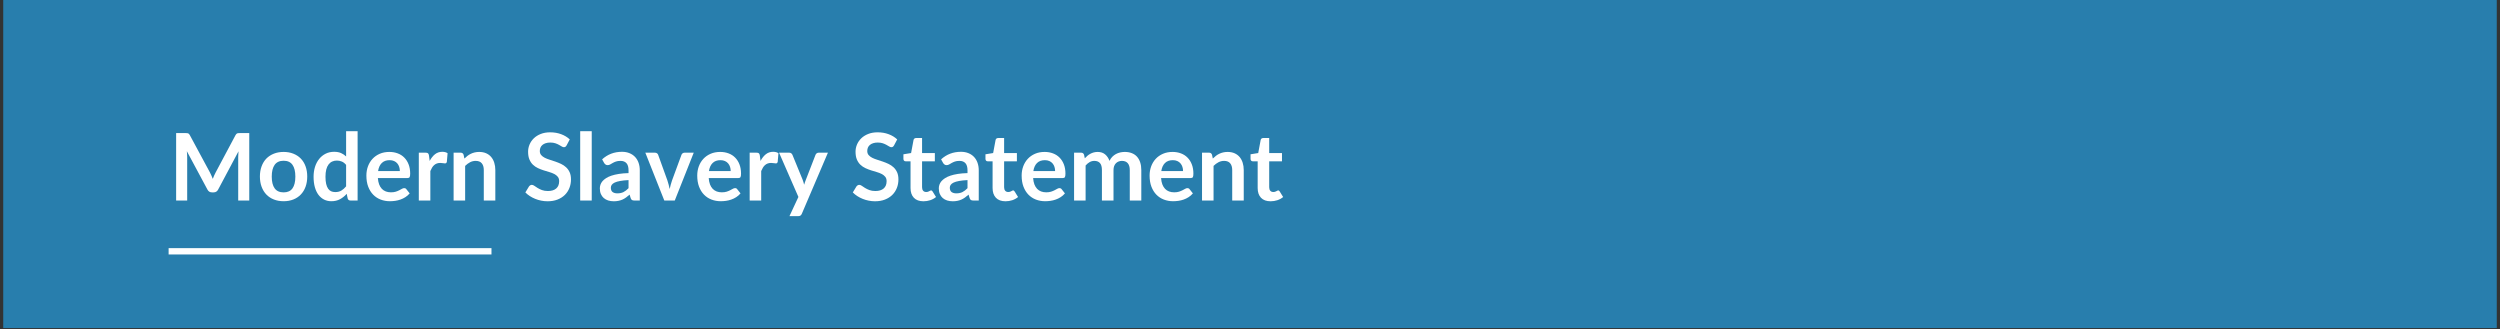 <svg xmlns="http://www.w3.org/2000/svg" xmlns:xlink="http://www.w3.org/1999/xlink" width="1960" zoomAndPan="magnify" viewBox="0 0 1470 193.5" height="258" preserveAspectRatio="xMidYMid meet" version="1.0"><rect x="0" y="0" width="1470" height="193.5" fill="#333333" stroke="none"/><defs><g/><clipPath id="7143675441"><path d="M 1.895 0 L 1468.105 0 L 1468.105 192.895 L 1.895 192.895 Z M 1.895 0 " clip-rule="nonzero"/></clipPath><clipPath id="8eaf628808"><path d="M 99.145 145.883 L 288.988 145.883 L 288.988 149.625 L 99.145 149.625 Z M 99.145 145.883 " clip-rule="nonzero"/></clipPath></defs><g clip-path="url(#7143675441)"><path fill="#287ead" d="M 1.895 0 L 1468.188 0 L 1468.188 192.895 L 1.895 192.895 Z M 1.895 0 " fill-opacity="1" fill-rule="nonzero"/></g><g clip-path="url(#8eaf628808)"><path fill="#ffffff" d="M 99.145 145.883 L 288.996 145.883 L 288.996 149.625 L 99.145 149.625 Z M 99.145 145.883 " fill-opacity="1" fill-rule="nonzero"/></g><g fill="#ffffff" fill-opacity="1"><g transform="translate(99.143, 117.912)"><g><path d="M 47.422 -39.656 L 47.422 0 L 40.922 0 L 40.922 -25.625 C 40.922 -26.645 40.977 -27.75 41.094 -28.938 L 29.109 -6.422 C 28.535 -5.336 27.664 -4.797 26.5 -4.797 L 25.453 -4.797 C 24.285 -4.797 23.414 -5.336 22.844 -6.422 L 10.719 -29.016 C 10.781 -28.41 10.828 -27.816 10.859 -27.234 C 10.898 -26.648 10.922 -26.113 10.922 -25.625 L 10.922 0 L 4.422 0 L 4.422 -39.656 L 9.984 -39.656 C 10.316 -39.656 10.598 -39.645 10.828 -39.625 C 11.066 -39.613 11.281 -39.57 11.469 -39.5 C 11.664 -39.426 11.844 -39.305 12 -39.141 C 12.156 -38.973 12.305 -38.754 12.453 -38.484 L 24.328 -16.453 C 24.641 -15.867 24.926 -15.266 25.188 -14.641 C 25.457 -14.023 25.719 -13.391 25.969 -12.734 C 26.227 -13.41 26.492 -14.062 26.766 -14.688 C 27.047 -15.32 27.344 -15.93 27.656 -16.516 L 39.359 -38.484 C 39.504 -38.754 39.66 -38.973 39.828 -39.141 C 39.992 -39.305 40.172 -39.426 40.359 -39.5 C 40.555 -39.57 40.77 -39.613 41 -39.625 C 41.238 -39.645 41.523 -39.656 41.859 -39.656 Z M 47.422 -39.656 "/></g></g></g><g fill="#ffffff" fill-opacity="1"><g transform="translate(150.98, 117.912)"><g><path d="M 15.797 -28.578 C 17.879 -28.578 19.773 -28.238 21.484 -27.562 C 23.203 -26.883 24.664 -25.926 25.875 -24.688 C 27.094 -23.445 28.031 -21.926 28.688 -20.125 C 29.344 -18.332 29.672 -16.332 29.672 -14.125 C 29.672 -11.895 29.344 -9.883 28.688 -8.094 C 28.031 -6.301 27.094 -4.773 25.875 -3.516 C 24.664 -2.254 23.203 -1.285 21.484 -0.609 C 19.773 0.066 17.879 0.406 15.797 0.406 C 13.691 0.406 11.781 0.066 10.062 -0.609 C 8.344 -1.285 6.875 -2.254 5.656 -3.516 C 4.445 -4.773 3.508 -6.301 2.844 -8.094 C 2.176 -9.883 1.844 -11.895 1.844 -14.125 C 1.844 -16.332 2.176 -18.332 2.844 -20.125 C 3.508 -21.926 4.445 -23.445 5.656 -24.688 C 6.875 -25.926 8.344 -26.883 10.062 -27.562 C 11.781 -28.238 13.691 -28.578 15.797 -28.578 Z M 15.797 -4.797 C 18.141 -4.797 19.875 -5.582 21 -7.156 C 22.125 -8.727 22.688 -11.035 22.688 -14.078 C 22.688 -17.109 22.125 -19.414 21 -21 C 19.875 -22.594 18.141 -23.391 15.797 -23.391 C 13.422 -23.391 11.66 -22.586 10.516 -20.984 C 9.379 -19.391 8.812 -17.086 8.812 -14.078 C 8.812 -11.055 9.379 -8.754 10.516 -7.172 C 11.66 -5.586 13.422 -4.797 15.797 -4.797 Z M 15.797 -4.797 "/></g></g></g><g fill="#ffffff" fill-opacity="1"><g transform="translate(182.494, 117.912)"><g><path d="M 21.016 -20.953 C 20.242 -21.891 19.406 -22.547 18.5 -22.922 C 17.594 -23.305 16.617 -23.5 15.578 -23.5 C 14.555 -23.5 13.633 -23.305 12.812 -22.922 C 11.988 -22.547 11.281 -21.969 10.688 -21.188 C 10.102 -20.414 9.656 -19.43 9.344 -18.234 C 9.039 -17.035 8.891 -15.617 8.891 -13.984 C 8.891 -12.336 9.02 -10.941 9.281 -9.797 C 9.551 -8.66 9.93 -7.727 10.422 -7 C 10.91 -6.281 11.508 -5.758 12.219 -5.438 C 12.938 -5.125 13.738 -4.969 14.625 -4.969 C 16.031 -4.969 17.223 -5.258 18.203 -5.844 C 19.191 -6.426 20.129 -7.258 21.016 -8.344 Z M 27.781 -40.766 L 27.781 0 L 23.641 0 C 22.742 0 22.176 -0.41 21.938 -1.234 L 21.375 -3.953 C 20.238 -2.648 18.93 -1.598 17.453 -0.797 C 15.984 0.004 14.27 0.406 12.312 0.406 C 10.781 0.406 9.375 0.086 8.094 -0.547 C 6.812 -1.191 5.707 -2.117 4.781 -3.328 C 3.863 -4.547 3.148 -6.051 2.641 -7.844 C 2.141 -9.633 1.891 -11.68 1.891 -13.984 C 1.891 -16.066 2.172 -18.004 2.734 -19.797 C 3.305 -21.598 4.125 -23.156 5.188 -24.469 C 6.25 -25.781 7.52 -26.805 9 -27.547 C 10.477 -28.285 12.141 -28.656 13.984 -28.656 C 15.555 -28.656 16.898 -28.41 18.016 -27.922 C 19.129 -27.43 20.129 -26.766 21.016 -25.922 L 21.016 -40.766 Z M 27.781 -40.766 "/></g></g></g><g fill="#ffffff" fill-opacity="1"><g transform="translate(213.624, 117.912)"><g><path d="M 21.484 -17.312 C 21.484 -18.188 21.359 -19.008 21.109 -19.781 C 20.859 -20.562 20.484 -21.242 19.984 -21.828 C 19.492 -22.422 18.867 -22.883 18.109 -23.219 C 17.359 -23.562 16.477 -23.734 15.469 -23.734 C 13.508 -23.734 11.969 -23.172 10.844 -22.047 C 9.719 -20.93 9 -19.352 8.688 -17.312 Z M 8.562 -13.219 C 8.664 -11.77 8.914 -10.52 9.312 -9.469 C 9.719 -8.426 10.25 -7.562 10.906 -6.875 C 11.57 -6.188 12.359 -5.672 13.266 -5.328 C 14.172 -4.992 15.172 -4.828 16.266 -4.828 C 17.359 -4.828 18.301 -4.953 19.094 -5.203 C 19.895 -5.461 20.594 -5.75 21.188 -6.062 C 21.781 -6.375 22.301 -6.656 22.75 -6.906 C 23.195 -7.164 23.633 -7.297 24.062 -7.297 C 24.625 -7.297 25.039 -7.086 25.312 -6.672 L 27.266 -4.203 C 26.516 -3.316 25.672 -2.578 24.734 -1.984 C 23.805 -1.391 22.832 -0.914 21.812 -0.562 C 20.801 -0.207 19.77 0.039 18.719 0.188 C 17.664 0.332 16.645 0.406 15.656 0.406 C 13.707 0.406 11.891 0.082 10.203 -0.562 C 8.523 -1.207 7.062 -2.164 5.812 -3.438 C 4.57 -4.707 3.594 -6.281 2.875 -8.156 C 2.164 -10.031 1.812 -12.203 1.812 -14.672 C 1.812 -16.598 2.117 -18.406 2.734 -20.094 C 3.359 -21.781 4.25 -23.25 5.406 -24.5 C 6.57 -25.758 7.988 -26.754 9.656 -27.484 C 11.332 -28.211 13.223 -28.578 15.328 -28.578 C 17.109 -28.578 18.75 -28.289 20.25 -27.719 C 21.75 -27.156 23.035 -26.328 24.109 -25.234 C 25.191 -24.148 26.035 -22.816 26.641 -21.234 C 27.254 -19.66 27.562 -17.859 27.562 -15.828 C 27.562 -14.805 27.453 -14.113 27.234 -13.75 C 27.016 -13.395 26.594 -13.219 25.969 -13.219 Z M 8.562 -13.219 "/></g></g></g><g fill="#ffffff" fill-opacity="1"><g transform="translate(242.916, 117.912)"><g><path d="M 9.734 -23.266 C 10.609 -24.941 11.648 -26.258 12.859 -27.219 C 14.066 -28.176 15.492 -28.656 17.141 -28.656 C 18.441 -28.656 19.484 -28.375 20.266 -27.812 L 19.828 -22.734 C 19.734 -22.41 19.598 -22.176 19.422 -22.031 C 19.254 -21.895 19.023 -21.828 18.734 -21.828 C 18.461 -21.828 18.055 -21.875 17.516 -21.969 C 16.973 -22.062 16.445 -22.109 15.938 -22.109 C 15.188 -22.109 14.52 -22 13.938 -21.781 C 13.352 -21.562 12.828 -21.242 12.359 -20.828 C 11.891 -20.422 11.477 -19.922 11.125 -19.328 C 10.77 -18.742 10.438 -18.078 10.125 -17.328 L 10.125 0 L 3.344 0 L 3.344 -28.141 L 7.328 -28.141 C 8.016 -28.141 8.492 -28.016 8.766 -27.766 C 9.047 -27.523 9.234 -27.082 9.328 -26.438 Z M 9.734 -23.266 "/></g></g></g><g fill="#ffffff" fill-opacity="1"><g transform="translate(263.377, 117.912)"><g><path d="M 9.688 -24.688 C 10.25 -25.25 10.844 -25.77 11.469 -26.25 C 12.102 -26.738 12.77 -27.148 13.469 -27.484 C 14.176 -27.828 14.93 -28.094 15.734 -28.281 C 16.547 -28.477 17.426 -28.578 18.375 -28.578 C 19.914 -28.578 21.281 -28.316 22.469 -27.797 C 23.656 -27.273 24.645 -26.539 25.438 -25.594 C 26.238 -24.656 26.844 -23.531 27.25 -22.219 C 27.664 -20.914 27.875 -19.477 27.875 -17.906 L 27.875 0 L 21.094 0 L 21.094 -17.906 C 21.094 -19.625 20.695 -20.953 19.906 -21.891 C 19.125 -22.836 17.93 -23.312 16.328 -23.312 C 15.148 -23.312 14.051 -23.047 13.031 -22.516 C 12.008 -21.984 11.039 -21.266 10.125 -20.359 L 10.125 0 L 3.344 0 L 3.344 -28.141 L 7.484 -28.141 C 8.367 -28.141 8.945 -27.727 9.219 -26.906 Z M 9.688 -24.688 "/></g></g></g><g fill="#ffffff" fill-opacity="1"><g transform="translate(294.315, 117.912)"><g/></g></g><g fill="#ffffff" fill-opacity="1"><g transform="translate(307.644, 117.912)"><g><path d="M 25.531 -32.453 C 25.312 -32.066 25.078 -31.785 24.828 -31.609 C 24.586 -31.441 24.285 -31.359 23.922 -31.359 C 23.535 -31.359 23.117 -31.5 22.672 -31.781 C 22.223 -32.062 21.688 -32.375 21.062 -32.719 C 20.445 -33.07 19.723 -33.391 18.891 -33.672 C 18.055 -33.953 17.07 -34.094 15.938 -34.094 C 14.914 -34.094 14.02 -33.969 13.25 -33.719 C 12.477 -33.477 11.832 -33.133 11.312 -32.688 C 10.789 -32.25 10.398 -31.723 10.141 -31.109 C 9.891 -30.504 9.766 -29.836 9.766 -29.109 C 9.766 -28.172 10.023 -27.391 10.547 -26.766 C 11.066 -26.148 11.754 -25.617 12.609 -25.172 C 13.473 -24.734 14.453 -24.344 15.547 -24 C 16.648 -23.656 17.773 -23.285 18.922 -22.891 C 20.078 -22.492 21.203 -22.035 22.297 -21.516 C 23.398 -20.992 24.379 -20.332 25.234 -19.531 C 26.098 -18.738 26.789 -17.766 27.312 -16.609 C 27.832 -15.461 28.094 -14.066 28.094 -12.422 C 28.094 -10.629 27.785 -8.953 27.172 -7.391 C 26.555 -5.828 25.66 -4.461 24.484 -3.297 C 23.305 -2.141 21.863 -1.227 20.156 -0.562 C 18.457 0.102 16.508 0.438 14.312 0.438 C 13.051 0.438 11.805 0.312 10.578 0.062 C 9.359 -0.176 8.188 -0.523 7.062 -0.984 C 5.938 -1.441 4.879 -1.988 3.891 -2.625 C 2.898 -3.27 2.023 -3.984 1.266 -4.766 L 3.422 -8.312 C 3.609 -8.562 3.848 -8.773 4.141 -8.953 C 4.43 -9.129 4.742 -9.219 5.078 -9.219 C 5.535 -9.219 6.023 -9.031 6.547 -8.656 C 7.078 -8.281 7.707 -7.863 8.438 -7.406 C 9.176 -6.945 10.035 -6.531 11.016 -6.156 C 11.992 -5.781 13.164 -5.594 14.531 -5.594 C 16.633 -5.594 18.258 -6.086 19.406 -7.078 C 20.562 -8.078 21.141 -9.516 21.141 -11.391 C 21.141 -12.43 20.879 -13.281 20.359 -13.938 C 19.836 -14.594 19.145 -15.145 18.281 -15.594 C 17.426 -16.039 16.453 -16.422 15.359 -16.734 C 14.266 -17.047 13.148 -17.383 12.016 -17.75 C 10.879 -18.113 9.758 -18.551 8.656 -19.062 C 7.562 -19.57 6.582 -20.238 5.719 -21.062 C 4.863 -21.883 4.176 -22.91 3.656 -24.141 C 3.133 -25.379 2.875 -26.906 2.875 -28.719 C 2.875 -30.164 3.16 -31.57 3.734 -32.938 C 4.316 -34.312 5.156 -35.531 6.25 -36.594 C 7.352 -37.656 8.707 -38.504 10.312 -39.141 C 11.926 -39.785 13.773 -40.109 15.859 -40.109 C 18.191 -40.109 20.348 -39.738 22.328 -39 C 24.305 -38.27 25.988 -37.25 27.375 -35.938 Z M 25.531 -32.453 "/></g></g></g><g fill="#ffffff" fill-opacity="1"><g transform="translate(337.732, 117.912)"><g><path d="M 10.203 -40.766 L 10.203 0 L 3.422 0 L 3.422 -40.766 Z M 10.203 -40.766 "/></g></g></g><g fill="#ffffff" fill-opacity="1"><g transform="translate(351.363, 117.912)"><g><path d="M 18.219 -12.016 C 16.258 -11.922 14.613 -11.75 13.281 -11.5 C 11.945 -11.258 10.875 -10.945 10.062 -10.562 C 9.258 -10.176 8.68 -9.727 8.328 -9.219 C 7.984 -8.707 7.812 -8.148 7.812 -7.547 C 7.812 -6.359 8.16 -5.504 8.859 -4.984 C 9.566 -4.473 10.488 -4.219 11.625 -4.219 C 13.02 -4.219 14.223 -4.469 15.234 -4.969 C 16.254 -5.477 17.25 -6.242 18.219 -7.266 Z M 2.688 -24.219 C 5.926 -27.176 9.82 -28.656 14.375 -28.656 C 16.02 -28.656 17.488 -28.383 18.781 -27.844 C 20.082 -27.312 21.18 -26.566 22.078 -25.609 C 22.973 -24.648 23.656 -23.5 24.125 -22.156 C 24.594 -20.82 24.828 -19.363 24.828 -17.781 L 24.828 0 L 21.75 0 C 21.113 0 20.617 -0.094 20.266 -0.281 C 19.922 -0.477 19.648 -0.867 19.453 -1.453 L 18.844 -3.484 C 18.133 -2.848 17.441 -2.285 16.766 -1.797 C 16.086 -1.305 15.379 -0.895 14.641 -0.562 C 13.91 -0.238 13.129 0.004 12.297 0.172 C 11.461 0.348 10.547 0.438 9.547 0.438 C 8.359 0.438 7.258 0.281 6.25 -0.031 C 5.25 -0.352 4.379 -0.832 3.641 -1.469 C 2.91 -2.113 2.344 -2.91 1.938 -3.859 C 1.539 -4.816 1.344 -5.926 1.344 -7.188 C 1.344 -7.895 1.461 -8.602 1.703 -9.312 C 1.941 -10.02 2.328 -10.691 2.859 -11.328 C 3.398 -11.961 4.098 -12.562 4.953 -13.125 C 5.816 -13.695 6.875 -14.191 8.125 -14.609 C 9.383 -15.035 10.844 -15.379 12.5 -15.641 C 14.164 -15.91 16.07 -16.07 18.219 -16.125 L 18.219 -17.781 C 18.219 -19.656 17.812 -21.047 17 -21.953 C 16.195 -22.859 15.035 -23.312 13.516 -23.312 C 12.422 -23.312 11.508 -23.18 10.781 -22.922 C 10.062 -22.672 9.426 -22.383 8.875 -22.062 C 8.332 -21.75 7.836 -21.461 7.391 -21.203 C 6.941 -20.941 6.441 -20.812 5.891 -20.812 C 5.422 -20.812 5.02 -20.938 4.688 -21.188 C 4.363 -21.438 4.098 -21.723 3.891 -22.047 Z M 2.688 -24.219 "/></g></g></g><g fill="#ffffff" fill-opacity="1"><g transform="translate(379.202, 117.912)"><g><path d="M 28.719 -28.141 L 17.562 0 L 11.406 0 L 0.25 -28.141 L 5.844 -28.141 C 6.352 -28.141 6.773 -28.02 7.109 -27.781 C 7.453 -27.539 7.68 -27.238 7.797 -26.875 L 13.219 -11.844 C 13.508 -10.969 13.766 -10.109 13.984 -9.266 C 14.203 -8.43 14.395 -7.594 14.562 -6.75 C 14.75 -7.594 14.953 -8.43 15.172 -9.266 C 15.391 -10.109 15.656 -10.969 15.969 -11.844 L 21.5 -26.875 C 21.633 -27.238 21.863 -27.539 22.188 -27.781 C 22.52 -28.02 22.914 -28.141 23.375 -28.141 Z M 28.719 -28.141 "/></g></g></g><g fill="#ffffff" fill-opacity="1"><g transform="translate(408.165, 117.912)"><g><path d="M 21.484 -17.312 C 21.484 -18.188 21.359 -19.008 21.109 -19.781 C 20.859 -20.562 20.484 -21.242 19.984 -21.828 C 19.492 -22.422 18.867 -22.883 18.109 -23.219 C 17.359 -23.562 16.477 -23.734 15.469 -23.734 C 13.508 -23.734 11.969 -23.172 10.844 -22.047 C 9.719 -20.93 9 -19.352 8.688 -17.312 Z M 8.562 -13.219 C 8.664 -11.77 8.914 -10.52 9.312 -9.469 C 9.719 -8.426 10.25 -7.562 10.906 -6.875 C 11.57 -6.188 12.359 -5.672 13.266 -5.328 C 14.172 -4.992 15.172 -4.828 16.266 -4.828 C 17.359 -4.828 18.301 -4.953 19.094 -5.203 C 19.895 -5.461 20.594 -5.75 21.188 -6.062 C 21.781 -6.375 22.301 -6.656 22.75 -6.906 C 23.195 -7.164 23.633 -7.297 24.062 -7.297 C 24.625 -7.297 25.039 -7.086 25.312 -6.672 L 27.266 -4.203 C 26.516 -3.316 25.672 -2.578 24.734 -1.984 C 23.805 -1.391 22.832 -0.914 21.812 -0.562 C 20.801 -0.207 19.77 0.039 18.719 0.188 C 17.664 0.332 16.645 0.406 15.656 0.406 C 13.707 0.406 11.891 0.082 10.203 -0.562 C 8.523 -1.207 7.062 -2.164 5.812 -3.438 C 4.57 -4.707 3.594 -6.281 2.875 -8.156 C 2.164 -10.031 1.812 -12.203 1.812 -14.672 C 1.812 -16.598 2.117 -18.406 2.734 -20.094 C 3.359 -21.781 4.25 -23.25 5.406 -24.5 C 6.57 -25.758 7.988 -26.754 9.656 -27.484 C 11.332 -28.211 13.223 -28.578 15.328 -28.578 C 17.109 -28.578 18.75 -28.289 20.25 -27.719 C 21.75 -27.156 23.035 -26.328 24.109 -25.234 C 25.191 -24.148 26.035 -22.816 26.641 -21.234 C 27.254 -19.66 27.562 -17.859 27.562 -15.828 C 27.562 -14.805 27.453 -14.113 27.234 -13.75 C 27.016 -13.395 26.594 -13.219 25.969 -13.219 Z M 8.562 -13.219 "/></g></g></g><g fill="#ffffff" fill-opacity="1"><g transform="translate(437.457, 117.912)"><g><path d="M 9.734 -23.266 C 10.609 -24.941 11.648 -26.258 12.859 -27.219 C 14.066 -28.176 15.492 -28.656 17.141 -28.656 C 18.441 -28.656 19.484 -28.375 20.266 -27.812 L 19.828 -22.734 C 19.734 -22.41 19.598 -22.176 19.422 -22.031 C 19.254 -21.895 19.023 -21.828 18.734 -21.828 C 18.461 -21.828 18.055 -21.875 17.516 -21.969 C 16.973 -22.062 16.445 -22.109 15.938 -22.109 C 15.188 -22.109 14.52 -22 13.938 -21.781 C 13.352 -21.562 12.828 -21.242 12.359 -20.828 C 11.891 -20.422 11.477 -19.922 11.125 -19.328 C 10.77 -18.742 10.438 -18.078 10.125 -17.328 L 10.125 0 L 3.344 0 L 3.344 -28.141 L 7.328 -28.141 C 8.016 -28.141 8.492 -28.016 8.766 -27.766 C 9.047 -27.523 9.234 -27.082 9.328 -26.438 Z M 9.734 -23.266 "/></g></g></g><g fill="#ffffff" fill-opacity="1"><g transform="translate(457.917, 117.912)"><g><path d="M 28.906 -28.141 L 13.578 7.734 C 13.379 8.211 13.117 8.57 12.797 8.812 C 12.473 9.062 11.984 9.188 11.328 9.188 L 6.281 9.188 L 11.547 -2.109 L 0.172 -28.141 L 6.109 -28.141 C 6.641 -28.141 7.055 -28.008 7.359 -27.75 C 7.66 -27.5 7.883 -27.207 8.031 -26.875 L 14.016 -12.281 C 14.211 -11.789 14.379 -11.297 14.516 -10.797 C 14.66 -10.305 14.797 -9.805 14.922 -9.297 C 15.086 -9.805 15.25 -10.312 15.406 -10.812 C 15.57 -11.32 15.758 -11.82 15.969 -12.312 L 21.609 -26.875 C 21.754 -27.238 21.992 -27.539 22.328 -27.781 C 22.672 -28.02 23.055 -28.141 23.484 -28.141 Z M 28.906 -28.141 "/></g></g></g><g fill="#ffffff" fill-opacity="1"><g transform="translate(486.853, 117.912)"><g/></g></g><g fill="#ffffff" fill-opacity="1"><g transform="translate(500.183, 117.912)"><g><path d="M 25.531 -32.453 C 25.312 -32.066 25.078 -31.785 24.828 -31.609 C 24.586 -31.441 24.285 -31.359 23.922 -31.359 C 23.535 -31.359 23.117 -31.5 22.672 -31.781 C 22.223 -32.062 21.688 -32.375 21.062 -32.719 C 20.445 -33.07 19.723 -33.391 18.891 -33.672 C 18.055 -33.953 17.07 -34.094 15.938 -34.094 C 14.914 -34.094 14.02 -33.969 13.25 -33.719 C 12.477 -33.477 11.832 -33.133 11.312 -32.688 C 10.789 -32.25 10.398 -31.723 10.141 -31.109 C 9.891 -30.504 9.766 -29.836 9.766 -29.109 C 9.766 -28.172 10.023 -27.391 10.547 -26.766 C 11.066 -26.148 11.754 -25.617 12.609 -25.172 C 13.473 -24.734 14.453 -24.344 15.547 -24 C 16.648 -23.656 17.773 -23.285 18.922 -22.891 C 20.078 -22.492 21.203 -22.035 22.297 -21.516 C 23.398 -20.992 24.379 -20.332 25.234 -19.531 C 26.098 -18.738 26.789 -17.766 27.312 -16.609 C 27.832 -15.461 28.094 -14.066 28.094 -12.422 C 28.094 -10.629 27.785 -8.953 27.172 -7.391 C 26.555 -5.828 25.66 -4.461 24.484 -3.297 C 23.305 -2.141 21.863 -1.227 20.156 -0.562 C 18.457 0.102 16.508 0.438 14.312 0.438 C 13.051 0.438 11.805 0.312 10.578 0.062 C 9.359 -0.176 8.188 -0.523 7.062 -0.984 C 5.938 -1.441 4.879 -1.988 3.891 -2.625 C 2.898 -3.27 2.023 -3.984 1.266 -4.766 L 3.422 -8.312 C 3.609 -8.562 3.848 -8.773 4.141 -8.953 C 4.43 -9.129 4.742 -9.219 5.078 -9.219 C 5.535 -9.219 6.023 -9.031 6.547 -8.656 C 7.078 -8.281 7.707 -7.863 8.438 -7.406 C 9.176 -6.945 10.035 -6.531 11.016 -6.156 C 11.992 -5.781 13.164 -5.594 14.531 -5.594 C 16.633 -5.594 18.258 -6.086 19.406 -7.078 C 20.562 -8.078 21.141 -9.516 21.141 -11.391 C 21.141 -12.43 20.879 -13.281 20.359 -13.938 C 19.836 -14.594 19.145 -15.145 18.281 -15.594 C 17.426 -16.039 16.453 -16.422 15.359 -16.734 C 14.266 -17.047 13.148 -17.383 12.016 -17.75 C 10.879 -18.113 9.758 -18.551 8.656 -19.062 C 7.562 -19.57 6.582 -20.238 5.719 -21.062 C 4.863 -21.883 4.176 -22.91 3.656 -24.141 C 3.133 -25.379 2.875 -26.906 2.875 -28.719 C 2.875 -30.164 3.16 -31.57 3.734 -32.938 C 4.316 -34.312 5.156 -35.531 6.25 -36.594 C 7.352 -37.656 8.707 -38.504 10.312 -39.141 C 11.926 -39.785 13.773 -40.109 15.859 -40.109 C 18.191 -40.109 20.348 -39.738 22.328 -39 C 24.305 -38.27 25.988 -37.25 27.375 -35.938 Z M 25.531 -32.453 "/></g></g></g><g fill="#ffffff" fill-opacity="1"><g transform="translate(530.27, 117.912)"><g><path d="M 12.734 0.438 C 10.273 0.438 8.391 -0.25 7.078 -1.625 C 5.773 -3.008 5.125 -4.914 5.125 -7.344 L 5.125 -23.062 L 2.25 -23.062 C 1.883 -23.062 1.57 -23.18 1.312 -23.422 C 1.062 -23.66 0.938 -24.02 0.938 -24.5 L 0.938 -27.188 L 5.453 -27.922 L 6.891 -35.609 C 6.973 -35.973 7.145 -36.254 7.406 -36.453 C 7.664 -36.648 7.992 -36.75 8.391 -36.75 L 11.906 -36.75 L 11.906 -27.891 L 19.422 -27.891 L 19.422 -23.062 L 11.906 -23.062 L 11.906 -7.812 C 11.906 -6.938 12.117 -6.25 12.547 -5.75 C 12.973 -5.258 13.562 -5.016 14.312 -5.016 C 14.738 -5.016 15.094 -5.066 15.375 -5.172 C 15.656 -5.273 15.898 -5.379 16.109 -5.484 C 16.328 -5.598 16.516 -5.703 16.672 -5.797 C 16.836 -5.898 17.004 -5.953 17.172 -5.953 C 17.367 -5.953 17.531 -5.898 17.656 -5.797 C 17.789 -5.703 17.93 -5.551 18.078 -5.344 L 20.109 -2.062 C 19.117 -1.238 17.984 -0.613 16.703 -0.188 C 15.422 0.227 14.098 0.438 12.734 0.438 Z M 12.734 0.438 "/></g></g></g><g fill="#ffffff" fill-opacity="1"><g transform="translate(550.676, 117.912)"><g><path d="M 18.219 -12.016 C 16.258 -11.922 14.613 -11.75 13.281 -11.5 C 11.945 -11.258 10.875 -10.945 10.062 -10.562 C 9.258 -10.176 8.68 -9.727 8.328 -9.219 C 7.984 -8.707 7.812 -8.148 7.812 -7.547 C 7.812 -6.359 8.16 -5.504 8.859 -4.984 C 9.566 -4.473 10.488 -4.219 11.625 -4.219 C 13.02 -4.219 14.223 -4.469 15.234 -4.969 C 16.254 -5.477 17.25 -6.242 18.219 -7.266 Z M 2.688 -24.219 C 5.926 -27.176 9.82 -28.656 14.375 -28.656 C 16.02 -28.656 17.488 -28.383 18.781 -27.844 C 20.082 -27.312 21.18 -26.566 22.078 -25.609 C 22.973 -24.648 23.656 -23.5 24.125 -22.156 C 24.594 -20.82 24.828 -19.363 24.828 -17.781 L 24.828 0 L 21.75 0 C 21.113 0 20.617 -0.094 20.266 -0.281 C 19.922 -0.477 19.648 -0.867 19.453 -1.453 L 18.844 -3.484 C 18.133 -2.848 17.441 -2.285 16.766 -1.797 C 16.086 -1.305 15.379 -0.895 14.641 -0.562 C 13.91 -0.238 13.129 0.004 12.297 0.172 C 11.461 0.348 10.547 0.438 9.547 0.438 C 8.359 0.438 7.258 0.281 6.25 -0.031 C 5.25 -0.352 4.379 -0.832 3.641 -1.469 C 2.91 -2.113 2.344 -2.91 1.938 -3.859 C 1.539 -4.816 1.344 -5.926 1.344 -7.188 C 1.344 -7.895 1.461 -8.602 1.703 -9.312 C 1.941 -10.02 2.328 -10.691 2.859 -11.328 C 3.398 -11.961 4.098 -12.562 4.953 -13.125 C 5.816 -13.695 6.875 -14.191 8.125 -14.609 C 9.383 -15.035 10.844 -15.379 12.5 -15.641 C 14.164 -15.91 16.07 -16.07 18.219 -16.125 L 18.219 -17.781 C 18.219 -19.656 17.812 -21.047 17 -21.953 C 16.195 -22.859 15.035 -23.312 13.516 -23.312 C 12.422 -23.312 11.508 -23.18 10.781 -22.922 C 10.062 -22.672 9.426 -22.383 8.875 -22.062 C 8.332 -21.75 7.836 -21.461 7.391 -21.203 C 6.941 -20.941 6.441 -20.812 5.891 -20.812 C 5.422 -20.812 5.02 -20.938 4.688 -21.188 C 4.363 -21.438 4.098 -21.723 3.891 -22.047 Z M 2.688 -24.219 "/></g></g></g><g fill="#ffffff" fill-opacity="1"><g transform="translate(578.515, 117.912)"><g><path d="M 12.734 0.438 C 10.273 0.438 8.391 -0.25 7.078 -1.625 C 5.773 -3.008 5.125 -4.914 5.125 -7.344 L 5.125 -23.062 L 2.25 -23.062 C 1.883 -23.062 1.57 -23.18 1.312 -23.422 C 1.062 -23.66 0.938 -24.02 0.938 -24.5 L 0.938 -27.188 L 5.453 -27.922 L 6.891 -35.609 C 6.973 -35.973 7.145 -36.254 7.406 -36.453 C 7.664 -36.648 7.992 -36.75 8.391 -36.75 L 11.906 -36.75 L 11.906 -27.891 L 19.422 -27.891 L 19.422 -23.062 L 11.906 -23.062 L 11.906 -7.812 C 11.906 -6.938 12.117 -6.25 12.547 -5.75 C 12.973 -5.258 13.562 -5.016 14.312 -5.016 C 14.738 -5.016 15.094 -5.066 15.375 -5.172 C 15.656 -5.273 15.898 -5.379 16.109 -5.484 C 16.328 -5.598 16.516 -5.703 16.672 -5.797 C 16.836 -5.898 17.004 -5.953 17.172 -5.953 C 17.367 -5.953 17.531 -5.898 17.656 -5.797 C 17.789 -5.703 17.93 -5.551 18.078 -5.344 L 20.109 -2.062 C 19.117 -1.238 17.984 -0.613 16.703 -0.188 C 15.422 0.227 14.098 0.438 12.734 0.438 Z M 12.734 0.438 "/></g></g></g><g fill="#ffffff" fill-opacity="1"><g transform="translate(598.92, 117.912)"><g><path d="M 21.484 -17.312 C 21.484 -18.188 21.359 -19.008 21.109 -19.781 C 20.859 -20.562 20.484 -21.242 19.984 -21.828 C 19.492 -22.422 18.867 -22.883 18.109 -23.219 C 17.359 -23.562 16.477 -23.734 15.469 -23.734 C 13.508 -23.734 11.969 -23.172 10.844 -22.047 C 9.719 -20.93 9 -19.352 8.688 -17.312 Z M 8.562 -13.219 C 8.664 -11.77 8.914 -10.52 9.312 -9.469 C 9.719 -8.426 10.25 -7.562 10.906 -6.875 C 11.57 -6.188 12.359 -5.672 13.266 -5.328 C 14.172 -4.992 15.172 -4.828 16.266 -4.828 C 17.359 -4.828 18.301 -4.953 19.094 -5.203 C 19.895 -5.461 20.594 -5.75 21.188 -6.062 C 21.781 -6.375 22.301 -6.656 22.75 -6.906 C 23.195 -7.164 23.633 -7.297 24.062 -7.297 C 24.625 -7.297 25.039 -7.086 25.312 -6.672 L 27.266 -4.203 C 26.516 -3.316 25.672 -2.578 24.734 -1.984 C 23.805 -1.391 22.832 -0.914 21.812 -0.562 C 20.801 -0.207 19.77 0.039 18.719 0.188 C 17.664 0.332 16.645 0.406 15.656 0.406 C 13.707 0.406 11.891 0.082 10.203 -0.562 C 8.523 -1.207 7.062 -2.164 5.812 -3.438 C 4.57 -4.707 3.594 -6.281 2.875 -8.156 C 2.164 -10.031 1.812 -12.203 1.812 -14.672 C 1.812 -16.598 2.117 -18.406 2.734 -20.094 C 3.359 -21.781 4.25 -23.25 5.406 -24.5 C 6.57 -25.758 7.988 -26.754 9.656 -27.484 C 11.332 -28.211 13.223 -28.578 15.328 -28.578 C 17.109 -28.578 18.75 -28.289 20.25 -27.719 C 21.75 -27.156 23.035 -26.328 24.109 -25.234 C 25.191 -24.148 26.035 -22.816 26.641 -21.234 C 27.254 -19.66 27.562 -17.859 27.562 -15.828 C 27.562 -14.805 27.453 -14.113 27.234 -13.75 C 27.016 -13.395 26.594 -13.219 25.969 -13.219 Z M 8.562 -13.219 "/></g></g></g><g fill="#ffffff" fill-opacity="1"><g transform="translate(628.212, 117.912)"><g><path d="M 3.344 0 L 3.344 -28.141 L 7.484 -28.141 C 8.367 -28.141 8.945 -27.727 9.219 -26.906 L 9.656 -24.828 C 10.145 -25.367 10.66 -25.867 11.203 -26.328 C 11.742 -26.785 12.32 -27.176 12.938 -27.5 C 13.551 -27.832 14.207 -28.094 14.906 -28.281 C 15.613 -28.477 16.383 -28.578 17.219 -28.578 C 19 -28.578 20.457 -28.098 21.594 -27.141 C 22.738 -26.18 23.598 -24.906 24.172 -23.312 C 24.609 -24.25 25.156 -25.051 25.812 -25.719 C 26.469 -26.383 27.188 -26.926 27.969 -27.344 C 28.758 -27.77 29.598 -28.082 30.484 -28.281 C 31.367 -28.477 32.258 -28.578 33.156 -28.578 C 34.719 -28.578 36.098 -28.336 37.297 -27.859 C 38.504 -27.391 39.52 -26.695 40.344 -25.781 C 41.164 -24.863 41.789 -23.75 42.219 -22.438 C 42.656 -21.125 42.875 -19.613 42.875 -17.906 L 42.875 0 L 36.094 0 L 36.094 -17.906 C 36.094 -19.695 35.695 -21.047 34.906 -21.953 C 34.125 -22.859 32.977 -23.312 31.469 -23.312 C 30.77 -23.312 30.125 -23.191 29.531 -22.953 C 28.938 -22.723 28.414 -22.383 27.969 -21.938 C 27.52 -21.488 27.164 -20.926 26.906 -20.25 C 26.656 -19.57 26.531 -18.789 26.531 -17.906 L 26.531 0 L 19.719 0 L 19.719 -17.906 C 19.719 -19.789 19.336 -21.16 18.578 -22.016 C 17.816 -22.879 16.707 -23.312 15.25 -23.312 C 14.258 -23.312 13.336 -23.066 12.484 -22.578 C 11.641 -22.098 10.852 -21.438 10.125 -20.594 L 10.125 0 Z M 3.344 0 "/></g></g></g><g fill="#ffffff" fill-opacity="1"><g transform="translate(674.153, 117.912)"><g><path d="M 21.484 -17.312 C 21.484 -18.188 21.359 -19.008 21.109 -19.781 C 20.859 -20.562 20.484 -21.242 19.984 -21.828 C 19.492 -22.422 18.867 -22.883 18.109 -23.219 C 17.359 -23.562 16.477 -23.734 15.469 -23.734 C 13.508 -23.734 11.969 -23.172 10.844 -22.047 C 9.719 -20.93 9 -19.352 8.688 -17.312 Z M 8.562 -13.219 C 8.664 -11.77 8.914 -10.52 9.312 -9.469 C 9.719 -8.426 10.25 -7.562 10.906 -6.875 C 11.57 -6.188 12.359 -5.672 13.266 -5.328 C 14.172 -4.992 15.172 -4.828 16.266 -4.828 C 17.359 -4.828 18.301 -4.953 19.094 -5.203 C 19.895 -5.461 20.594 -5.75 21.188 -6.062 C 21.781 -6.375 22.301 -6.656 22.75 -6.906 C 23.195 -7.164 23.633 -7.297 24.062 -7.297 C 24.625 -7.297 25.039 -7.086 25.312 -6.672 L 27.266 -4.203 C 26.516 -3.316 25.672 -2.578 24.734 -1.984 C 23.805 -1.391 22.832 -0.914 21.812 -0.562 C 20.801 -0.207 19.77 0.039 18.719 0.188 C 17.664 0.332 16.645 0.406 15.656 0.406 C 13.707 0.406 11.891 0.082 10.203 -0.562 C 8.523 -1.207 7.062 -2.164 5.812 -3.438 C 4.57 -4.707 3.594 -6.281 2.875 -8.156 C 2.164 -10.031 1.812 -12.203 1.812 -14.672 C 1.812 -16.598 2.117 -18.406 2.734 -20.094 C 3.359 -21.781 4.25 -23.25 5.406 -24.5 C 6.57 -25.758 7.988 -26.754 9.656 -27.484 C 11.332 -28.211 13.223 -28.578 15.328 -28.578 C 17.109 -28.578 18.75 -28.289 20.25 -27.719 C 21.75 -27.156 23.035 -26.328 24.109 -25.234 C 25.191 -24.148 26.035 -22.816 26.641 -21.234 C 27.254 -19.66 27.562 -17.859 27.562 -15.828 C 27.562 -14.805 27.453 -14.113 27.234 -13.75 C 27.016 -13.395 26.594 -13.219 25.969 -13.219 Z M 8.562 -13.219 "/></g></g></g><g fill="#ffffff" fill-opacity="1"><g transform="translate(703.445, 117.912)"><g><path d="M 9.688 -24.688 C 10.25 -25.25 10.844 -25.77 11.469 -26.25 C 12.102 -26.738 12.77 -27.148 13.469 -27.484 C 14.176 -27.828 14.93 -28.094 15.734 -28.281 C 16.547 -28.477 17.426 -28.578 18.375 -28.578 C 19.914 -28.578 21.281 -28.316 22.469 -27.797 C 23.656 -27.273 24.645 -26.539 25.438 -25.594 C 26.238 -24.656 26.844 -23.531 27.25 -22.219 C 27.664 -20.914 27.875 -19.477 27.875 -17.906 L 27.875 0 L 21.094 0 L 21.094 -17.906 C 21.094 -19.625 20.695 -20.953 19.906 -21.891 C 19.125 -22.836 17.93 -23.312 16.328 -23.312 C 15.148 -23.312 14.051 -23.047 13.031 -22.516 C 12.008 -21.984 11.039 -21.266 10.125 -20.359 L 10.125 0 L 3.344 0 L 3.344 -28.141 L 7.484 -28.141 C 8.367 -28.141 8.945 -27.727 9.219 -26.906 Z M 9.688 -24.688 "/></g></g></g><g fill="#ffffff" fill-opacity="1"><g transform="translate(734.383, 117.912)"><g><path d="M 12.734 0.438 C 10.273 0.438 8.391 -0.25 7.078 -1.625 C 5.773 -3.008 5.125 -4.914 5.125 -7.344 L 5.125 -23.062 L 2.25 -23.062 C 1.883 -23.062 1.57 -23.18 1.312 -23.422 C 1.062 -23.66 0.938 -24.02 0.938 -24.5 L 0.938 -27.188 L 5.453 -27.922 L 6.891 -35.609 C 6.973 -35.973 7.145 -36.254 7.406 -36.453 C 7.664 -36.648 7.992 -36.75 8.391 -36.75 L 11.906 -36.75 L 11.906 -27.891 L 19.422 -27.891 L 19.422 -23.062 L 11.906 -23.062 L 11.906 -7.812 C 11.906 -6.938 12.117 -6.25 12.547 -5.75 C 12.973 -5.258 13.562 -5.016 14.312 -5.016 C 14.738 -5.016 15.094 -5.066 15.375 -5.172 C 15.656 -5.273 15.898 -5.379 16.109 -5.484 C 16.328 -5.598 16.516 -5.703 16.672 -5.797 C 16.836 -5.898 17.004 -5.953 17.172 -5.953 C 17.367 -5.953 17.531 -5.898 17.656 -5.797 C 17.789 -5.703 17.93 -5.551 18.078 -5.344 L 20.109 -2.062 C 19.117 -1.238 17.984 -0.613 16.703 -0.188 C 15.422 0.227 14.098 0.438 12.734 0.438 Z M 12.734 0.438 "/></g></g></g></svg>